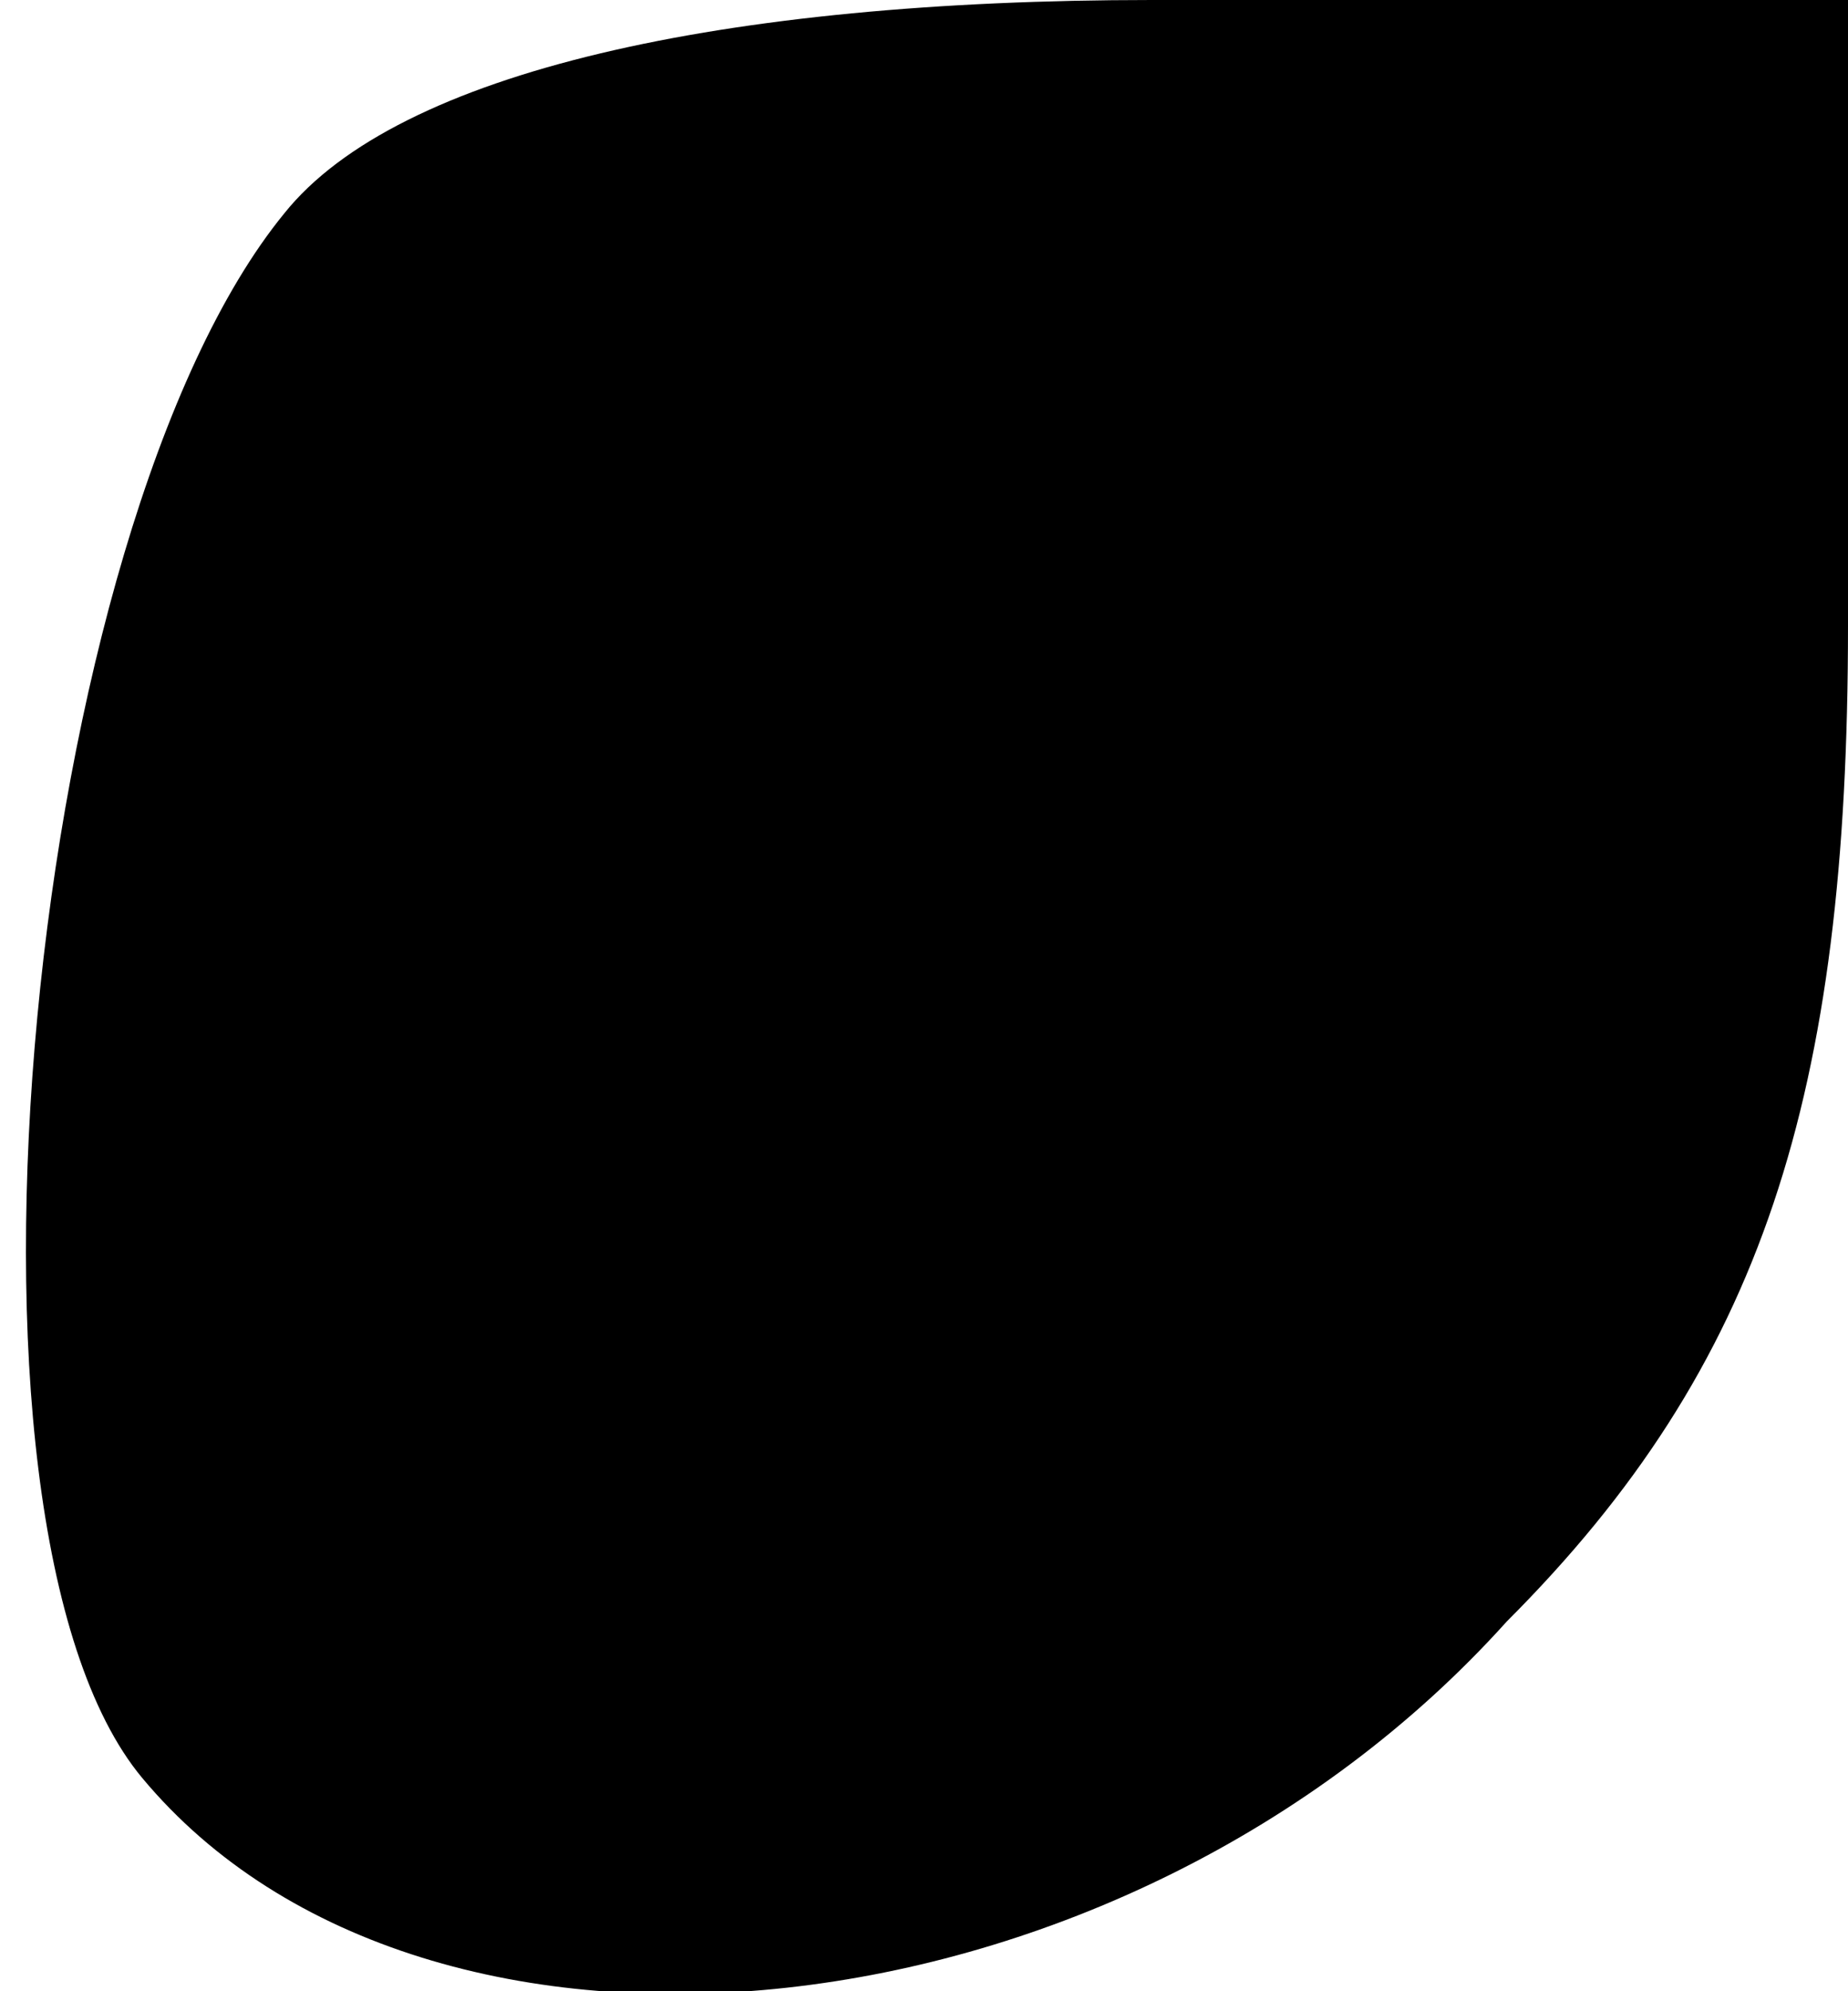 <?xml version="1.0" standalone="no"?>
<!DOCTYPE svg PUBLIC "-//W3C//DTD SVG 20010904//EN"
 "http://www.w3.org/TR/2001/REC-SVG-20010904/DTD/svg10.dtd">
<svg version="1.0" xmlns="http://www.w3.org/2000/svg"
 width="13pt" height="14pt" viewBox="0 0 13 14"
 preserveAspectRatio="xMidYMid meet">
<g transform="translate(0,14) scale(0.1,-0.1)"
fill="#000000" stroke="none">
<path fill="#000000" stroke="none" d="M20 125 c-18 -22 -25 -92 -10 -110 20
-24 69 -19 96 11 18 18 24 37 24 70 l0 44 -49 0 c-30 0 -53 -5 -61 -15z"/>
</g>
</svg>
